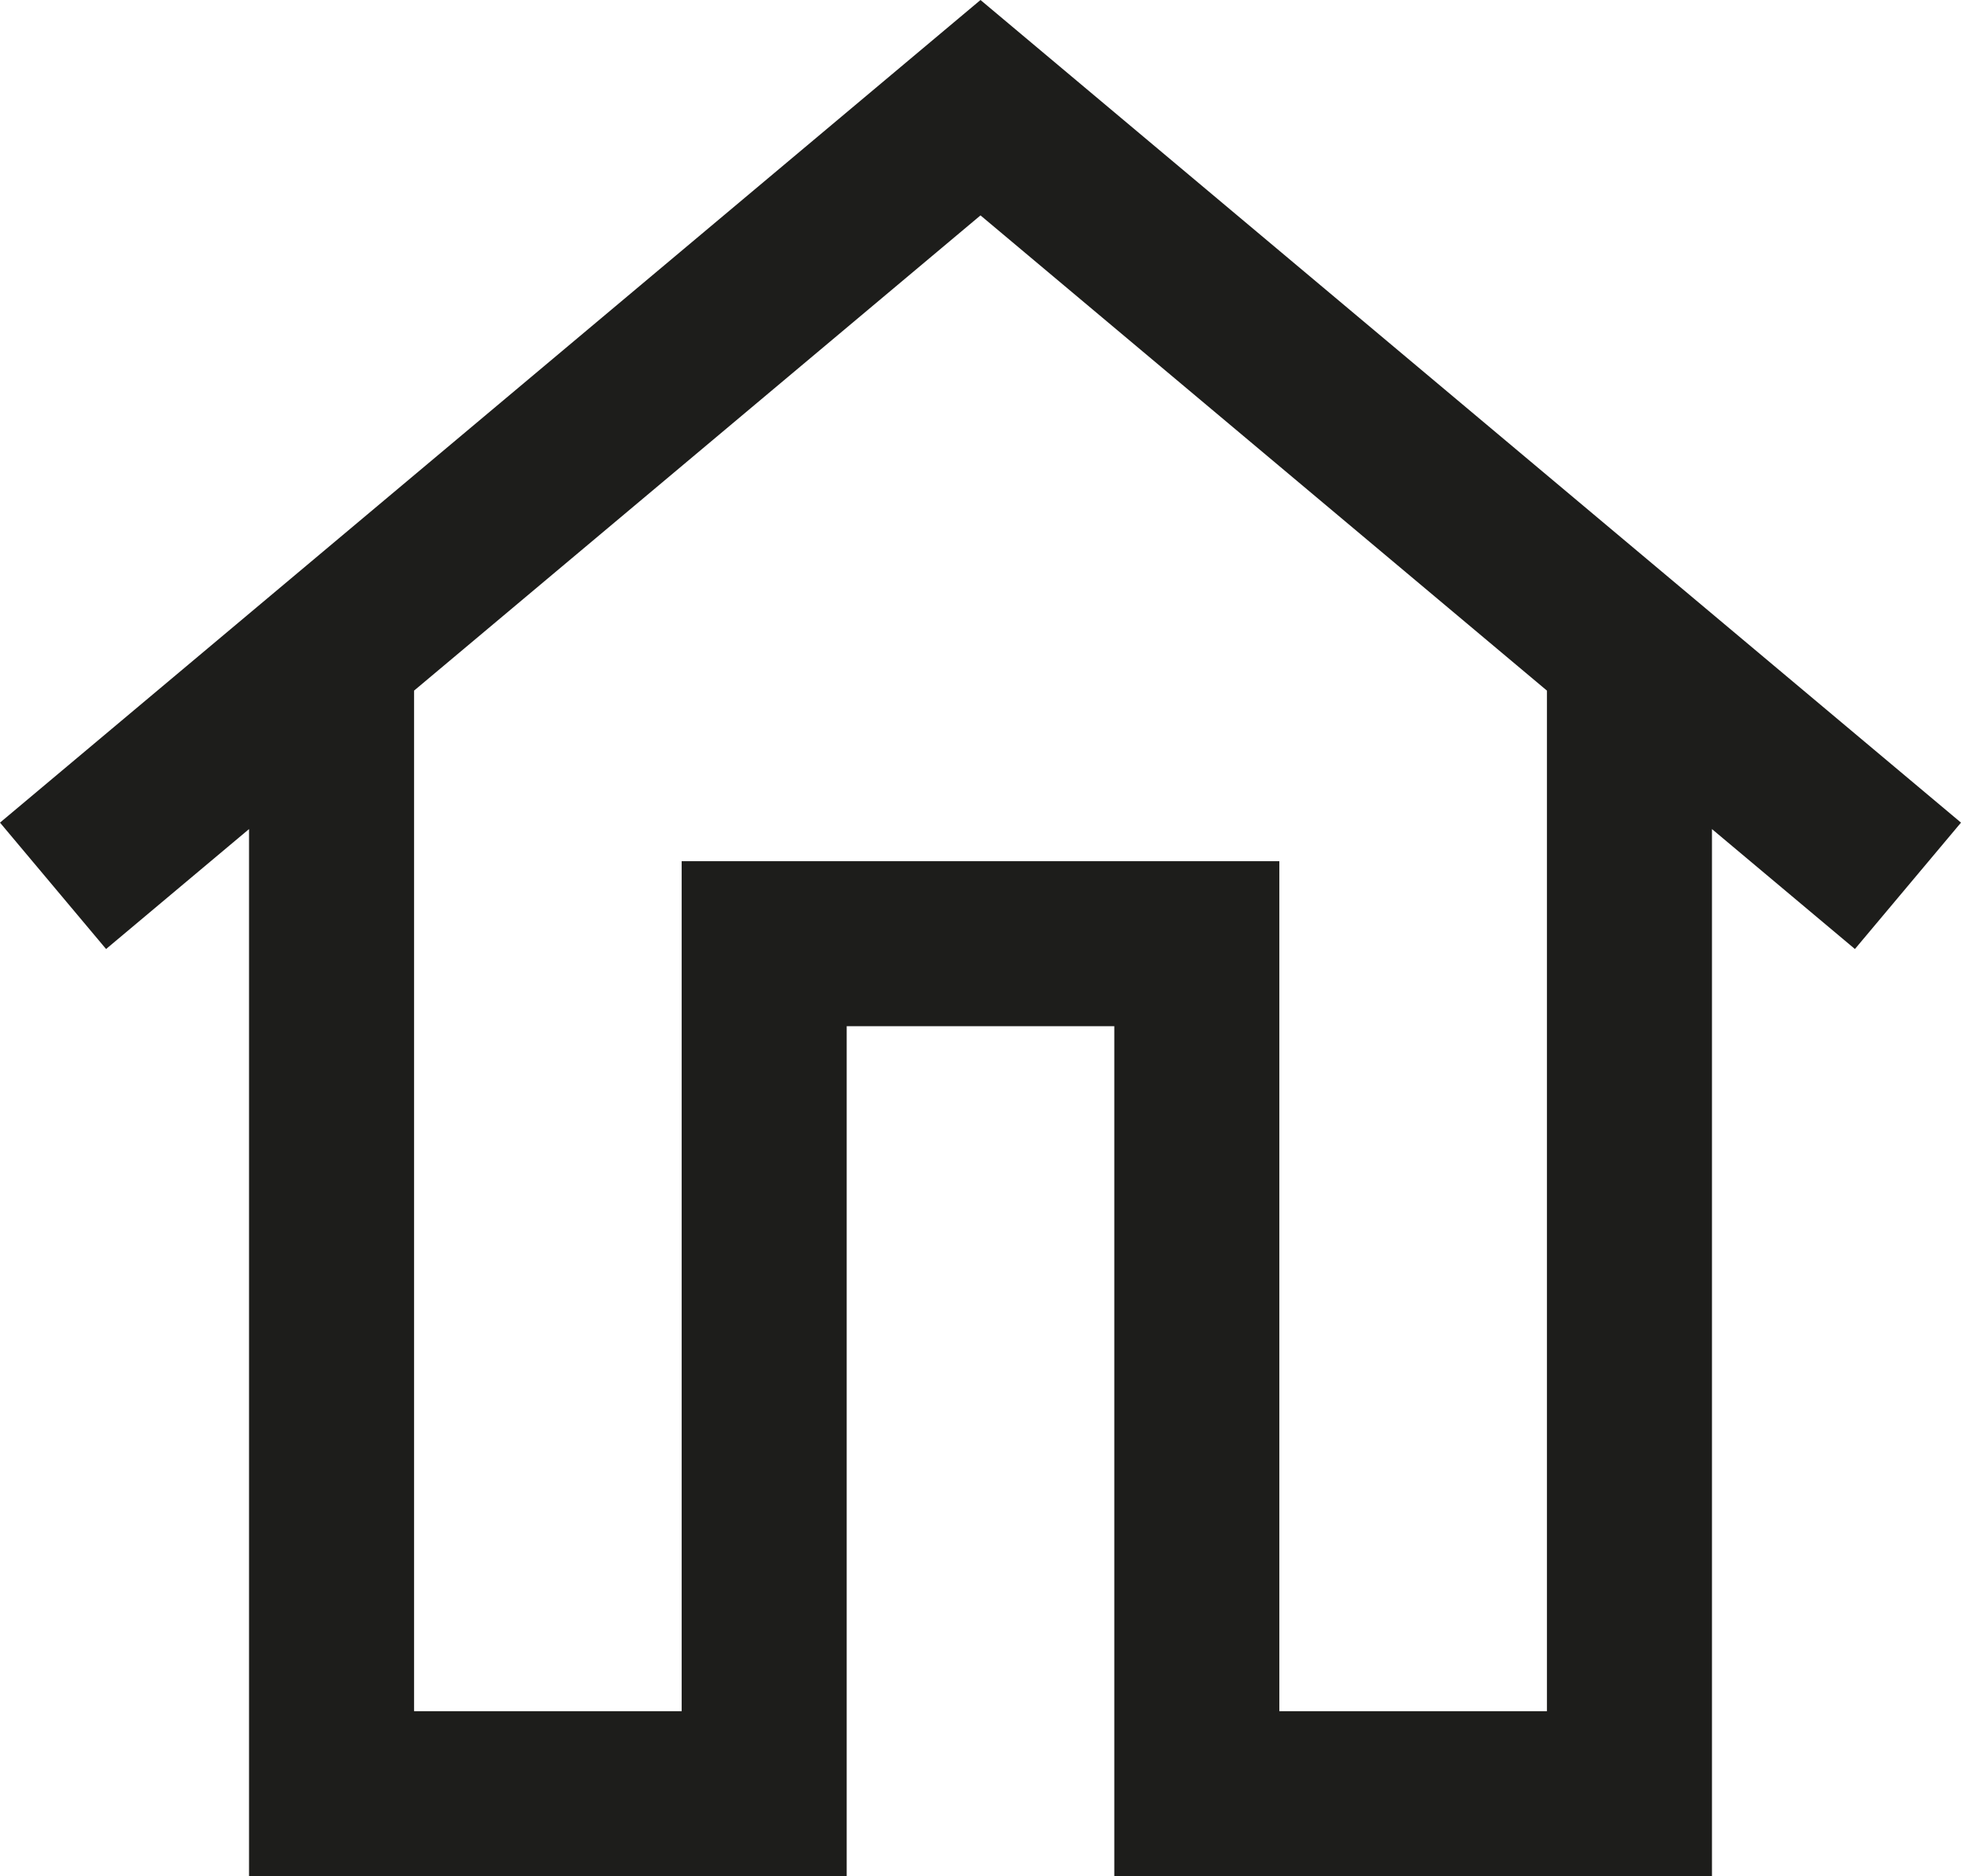 <?xml version="1.0" encoding="UTF-8"?>
<svg id="b" data-name="Livello 2" xmlns="http://www.w3.org/2000/svg" width="167.684mm" height="160.456mm" viewBox="0 0 475.324 454.835">
  <g id="c" data-name="Livello 1">
    <path d="m237.662,0L0,199.424l25.711,30.641,34.651-29.075v253.846h144.866v-206.058h64.866v206.058h144.867v-253.846l34.651,29.075,25.711-30.641L237.662,0Zm137.3,414.835h-64.867v-206.058h-144.866v206.058h-64.866v-247.41L237.662,52.217l137.3,115.208v247.41Z" fill="#1d1d1b"/>
  </g>
</svg>